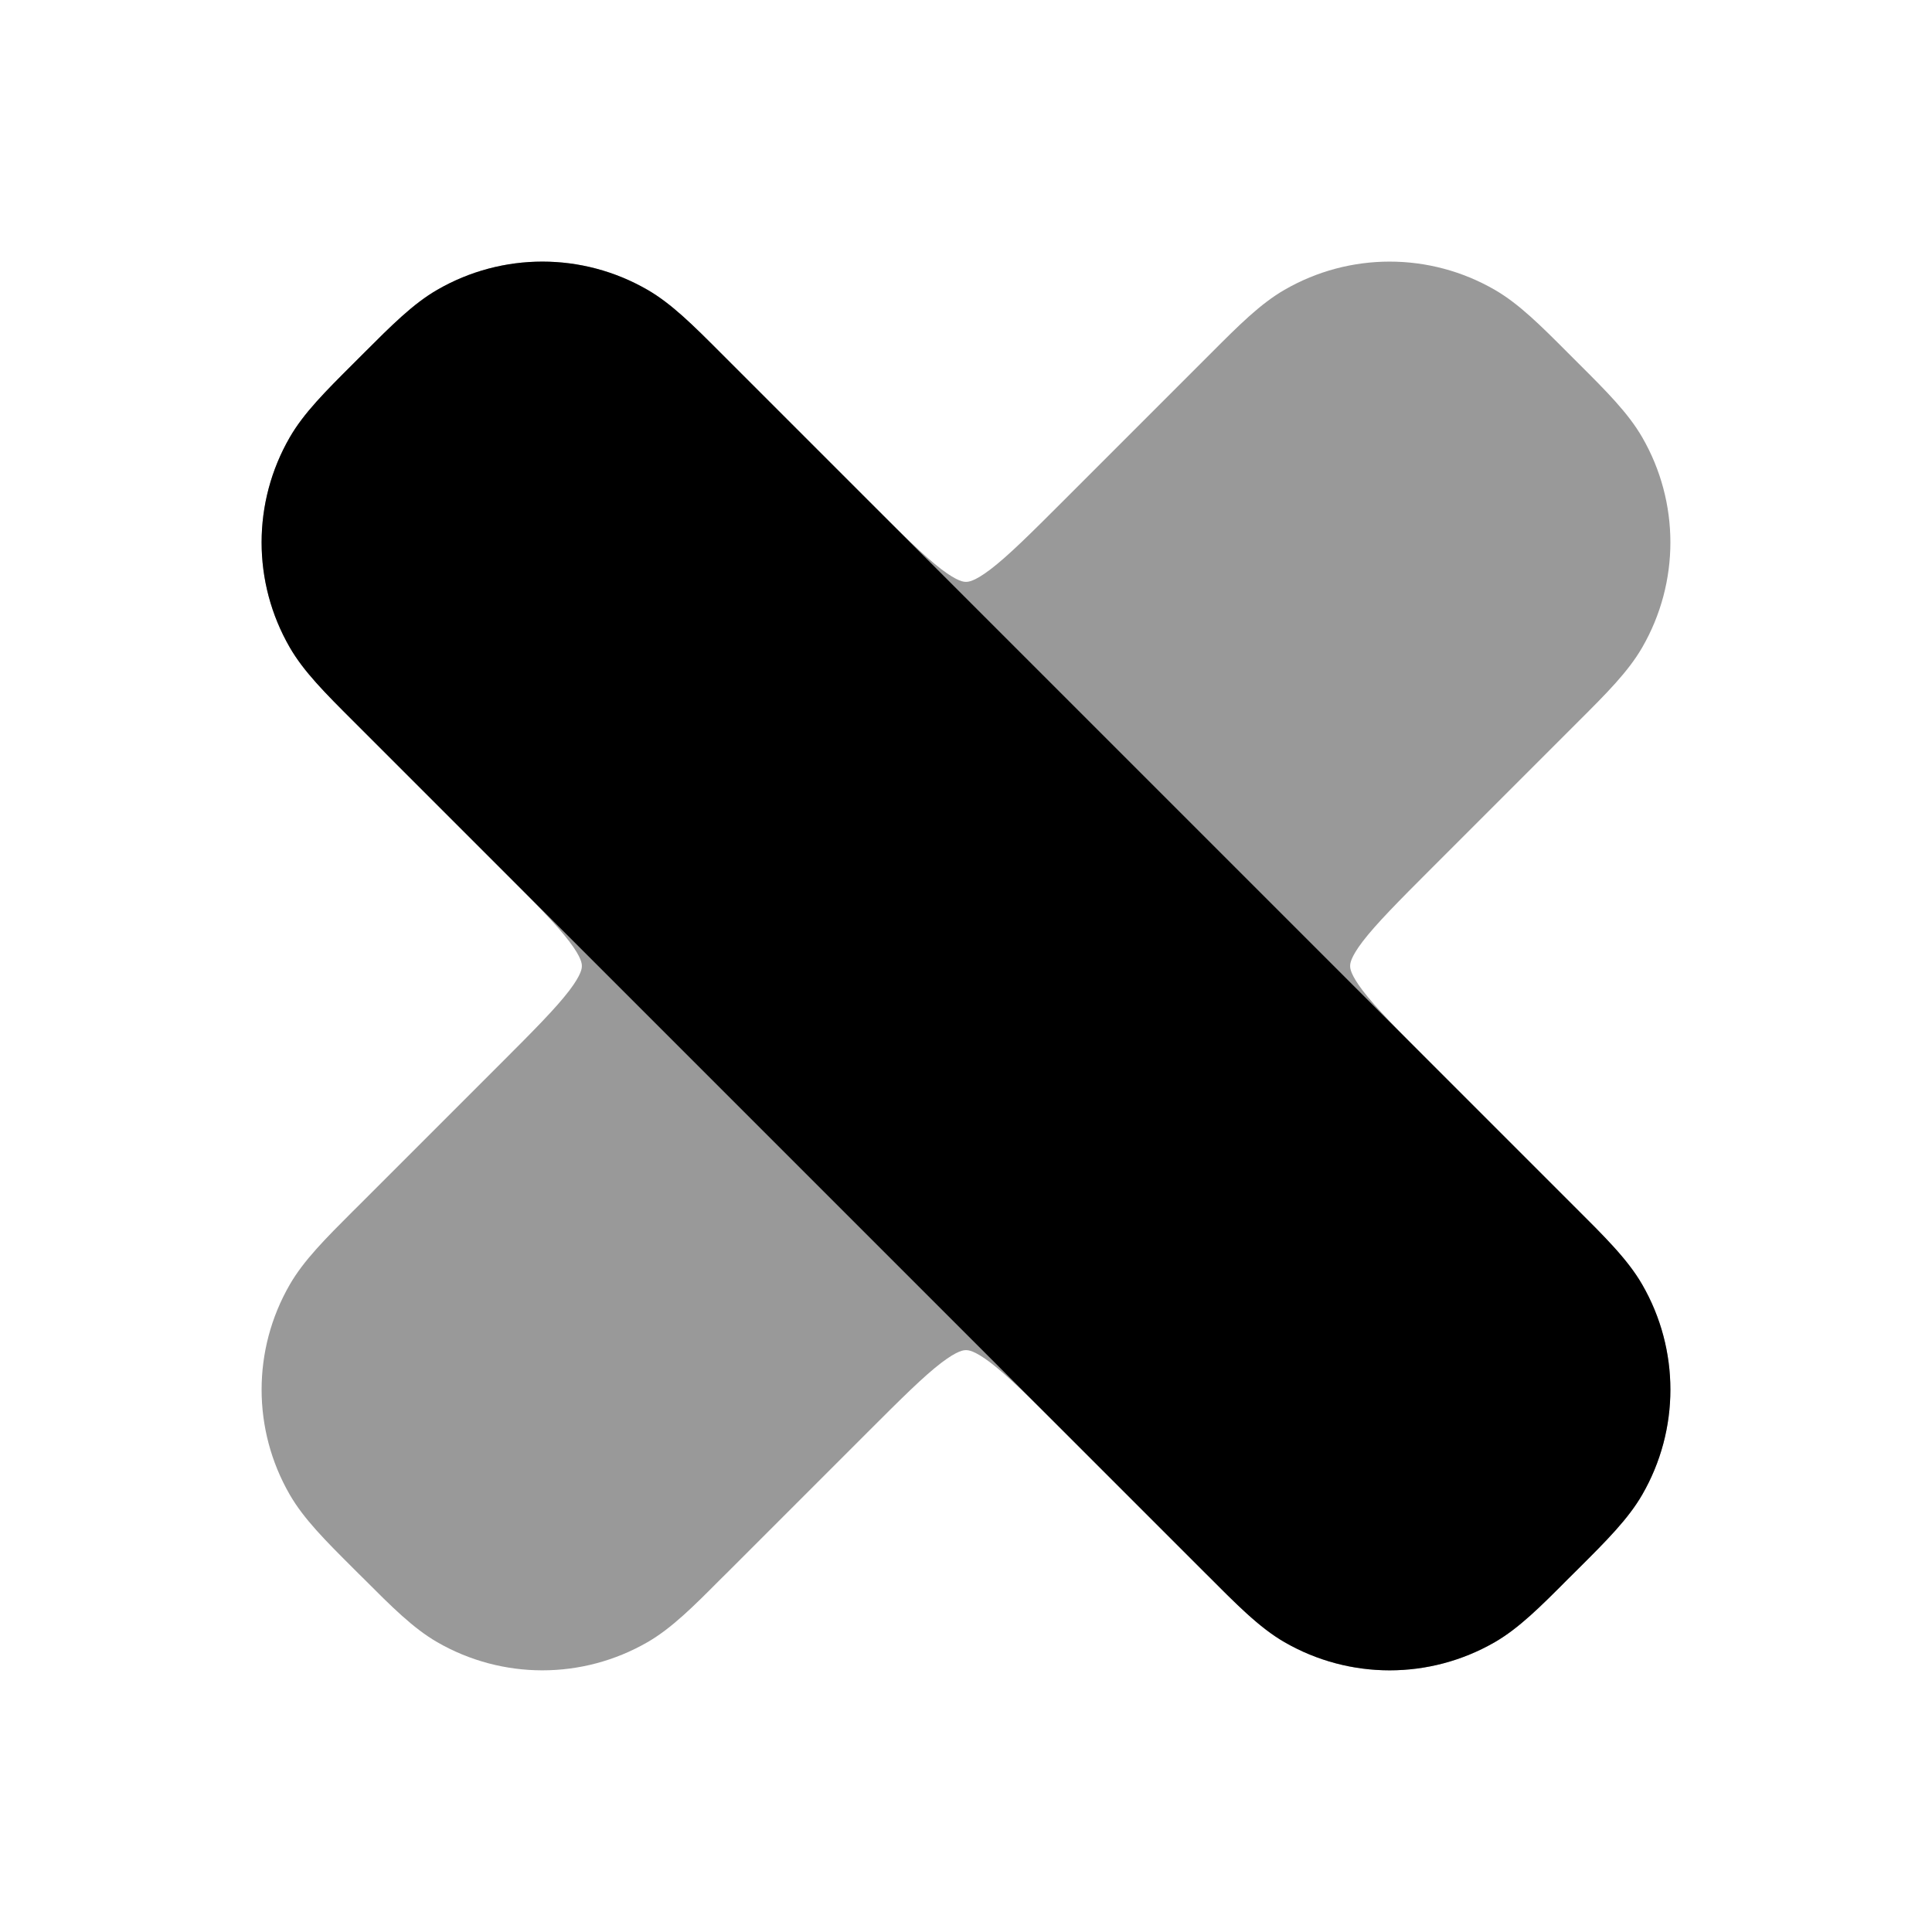 <svg width="24" height="24" viewBox="0 0 24 24" xmlns="http://www.w3.org/2000/svg">
<path opacity="0.4" d="M5.432 3.6C6.24 3.133 7.235 3.133 8.043 3.6C8.343 3.773 8.614 4.044 8.955 4.386L9.022 4.453L10.776 6.207C11.205 6.636 11.474 6.903 11.695 7.072C11.9 7.227 11.973 7.228 12 7.228C12.027 7.228 12.101 7.227 12.305 7.072C12.526 6.903 12.795 6.636 13.224 6.207L14.978 4.453L15.045 4.386C15.386 4.044 15.657 3.773 15.957 3.6C16.765 3.133 17.76 3.133 18.568 3.6C18.868 3.773 19.139 4.044 19.48 4.386L19.547 4.453L19.614 4.52C19.956 4.861 20.227 5.132 20.4 5.432C20.867 6.24 20.867 7.235 20.4 8.043C20.227 8.343 19.956 8.614 19.614 8.955L19.547 9.022L17.793 10.776C17.364 11.205 17.098 11.474 16.928 11.695C16.773 11.899 16.772 11.973 16.772 12C16.772 12.027 16.773 12.1 16.928 12.305C17.098 12.526 17.364 12.795 17.793 13.224L19.547 14.978L19.614 15.044C19.956 15.386 20.227 15.657 20.4 15.957C20.867 16.765 20.867 17.76 20.4 18.568C20.227 18.868 19.956 19.139 19.614 19.48L19.547 19.547L19.48 19.613C19.139 19.956 18.868 20.227 18.568 20.4C17.76 20.866 16.765 20.866 15.957 20.4C15.657 20.227 15.386 19.956 15.045 19.613L15.045 19.613L14.978 19.547L13.224 17.793C12.795 17.364 12.526 17.097 12.305 16.928C12.101 16.773 12.027 16.772 12 16.772C11.973 16.772 11.9 16.773 11.695 16.928C11.474 17.097 11.205 17.364 10.776 17.793L9.022 19.547L8.955 19.613C8.614 19.956 8.343 20.227 8.043 20.4C7.235 20.866 6.24 20.866 5.432 20.4C5.132 20.227 4.862 19.956 4.52 19.613L4.453 19.547L4.386 19.48C4.044 19.139 3.773 18.868 3.6 18.568C3.133 17.76 3.133 16.765 3.6 15.957C3.773 15.657 4.044 15.386 4.386 15.044L4.386 15.044L4.453 14.978L6.207 13.224C6.636 12.795 6.903 12.526 7.072 12.305C7.227 12.1 7.228 12.027 7.228 12C7.228 11.973 7.227 11.899 7.072 11.695C6.903 11.474 6.636 11.205 6.207 10.776L4.453 9.022L4.386 8.955C4.044 8.614 3.773 8.343 3.6 8.043C3.133 7.235 3.133 6.24 3.6 5.432C3.773 5.132 4.044 4.861 4.386 4.52L4.453 4.453L4.52 4.386C4.862 4.044 5.132 3.773 5.432 3.6Z" fill="currentColor"/>
<path d="M5.432 3.6C6.24 3.133 7.235 3.133 8.043 3.6C8.343 3.773 8.614 4.044 8.955 4.386C9.562 4.994 10.169 5.6 10.776 6.207L17.793 13.224L19.547 14.978C19.921 15.351 20.216 15.638 20.4 15.957C20.867 16.765 20.867 17.76 20.4 18.568C20.227 18.868 19.956 19.139 19.614 19.48L19.48 19.613C19.139 19.956 18.868 20.227 18.568 20.4C17.76 20.866 16.765 20.866 15.957 20.4C15.638 20.216 15.352 19.921 14.978 19.547L13.224 17.793L6.207 10.776C5.6 10.169 4.994 9.562 4.386 8.955C4.044 8.614 3.773 8.343 3.6 8.043C3.133 7.235 3.133 6.24 3.6 5.432C3.773 5.132 4.044 4.861 4.386 4.52L4.52 4.386C4.862 4.044 5.132 3.773 5.432 3.6Z" fill="currentColor"/>
</svg>

